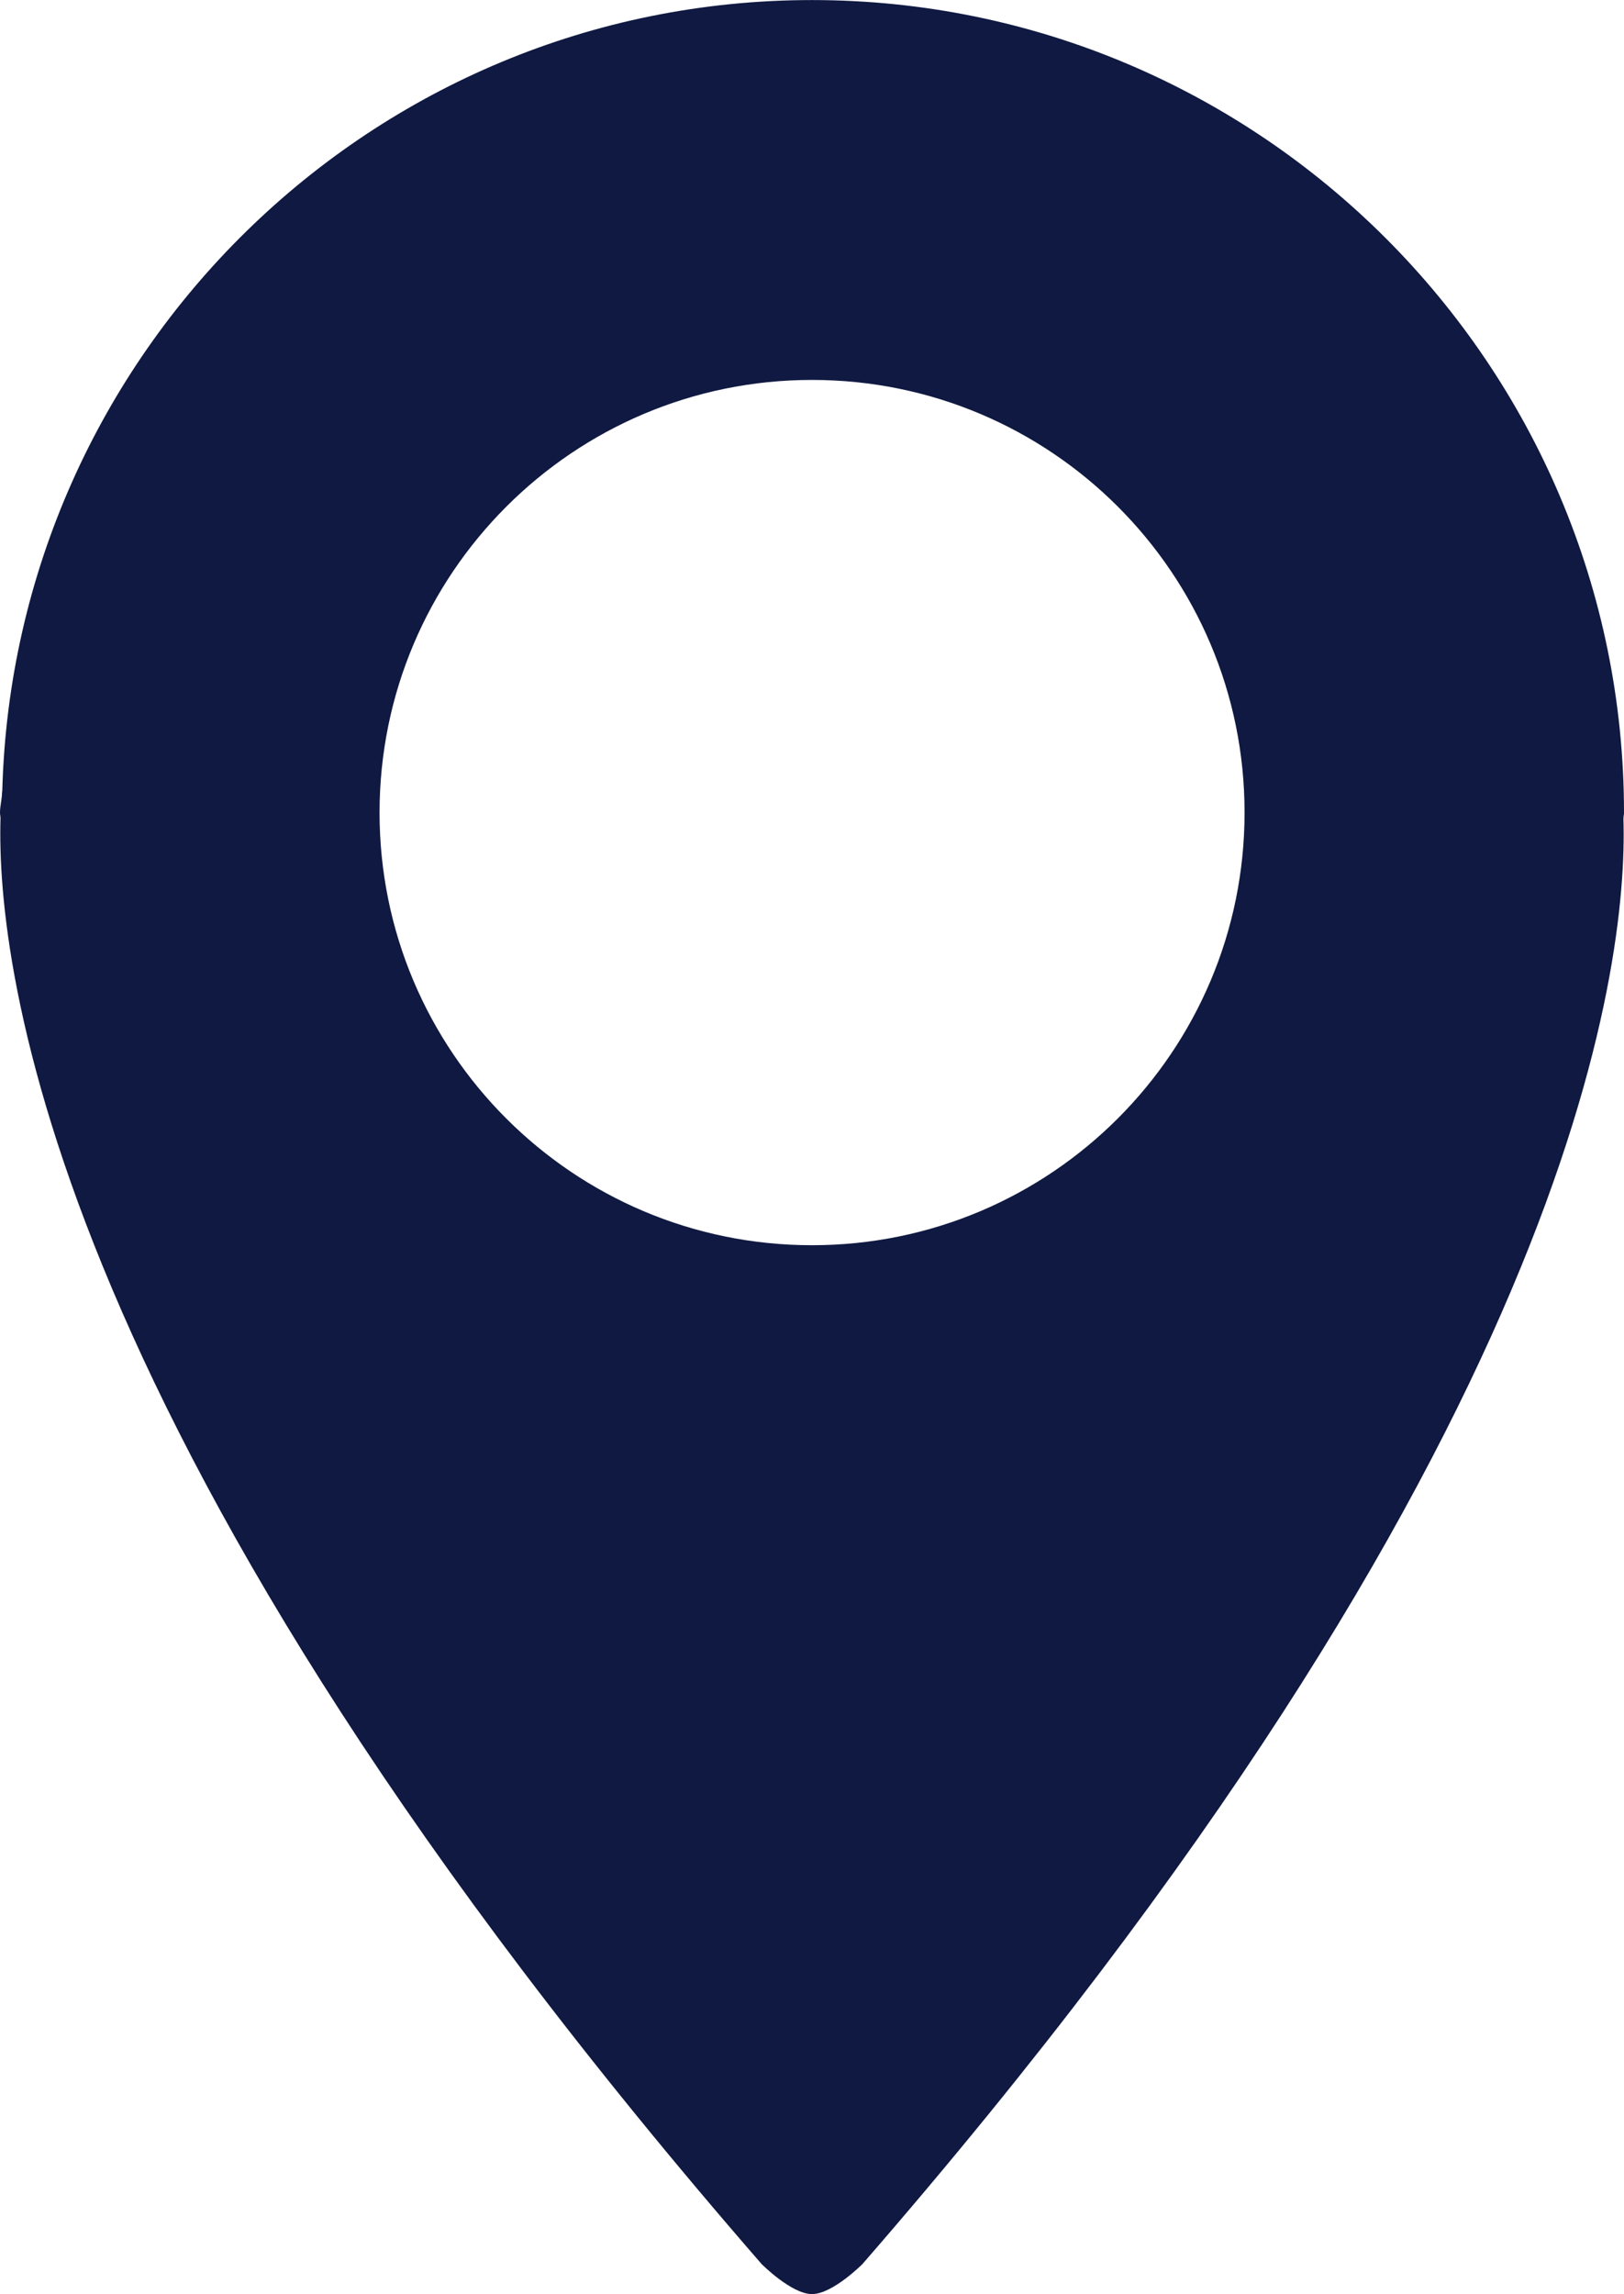<?xml version="1.0" encoding="utf-8"?>
<!-- Generator: Adobe Illustrator 15.0.0, SVG Export Plug-In . SVG Version: 6.00 Build 0)  -->
<!DOCTYPE svg PUBLIC "-//W3C//DTD SVG 1.1//EN" "http://www.w3.org/Graphics/SVG/1.1/DTD/svg11.dtd">
<svg version="1.1" id="Layer_1" xmlns="http://www.w3.org/2000/svg" xmlns:xlink="http://www.w3.org/1999/xlink" x="0px" y="0px"
	 width="28.95px" height="40.88px" viewBox="0 0 28.95 40.88" enable-background="new 0 0 28.95 40.88" xml:space="preserve">
<path fill="#0F1941" d="M28.95,14.481c0-7.983-6.494-14.48-14.475-14.48c-7.847,0-14.223,6.287-14.434,14.083
	c-0.003,0.018-0.003,0.028-0.005,0.046C0.033,14.25,0,14.361,0,14.481c0,0.035,0.009,0.065,0.009,0.101
	C-0.067,17.2,0.866,25.727,13.577,40.344c0,0,0.532,0.535,0.898,0.535c0.366,0,0.899-0.535,0.899-0.535
	c12.693-14.6,13.645-23.127,13.566-25.753C28.94,14.549,28.95,14.519,28.95,14.481z M14.475,6.77c4.258,0,7.711,3.451,7.711,7.708
	c0,4.256-3.453,7.711-7.711,7.711c-4.257,0-7.709-3.453-7.709-7.708S10.218,6.77,14.475,6.77z"/>
</svg>
